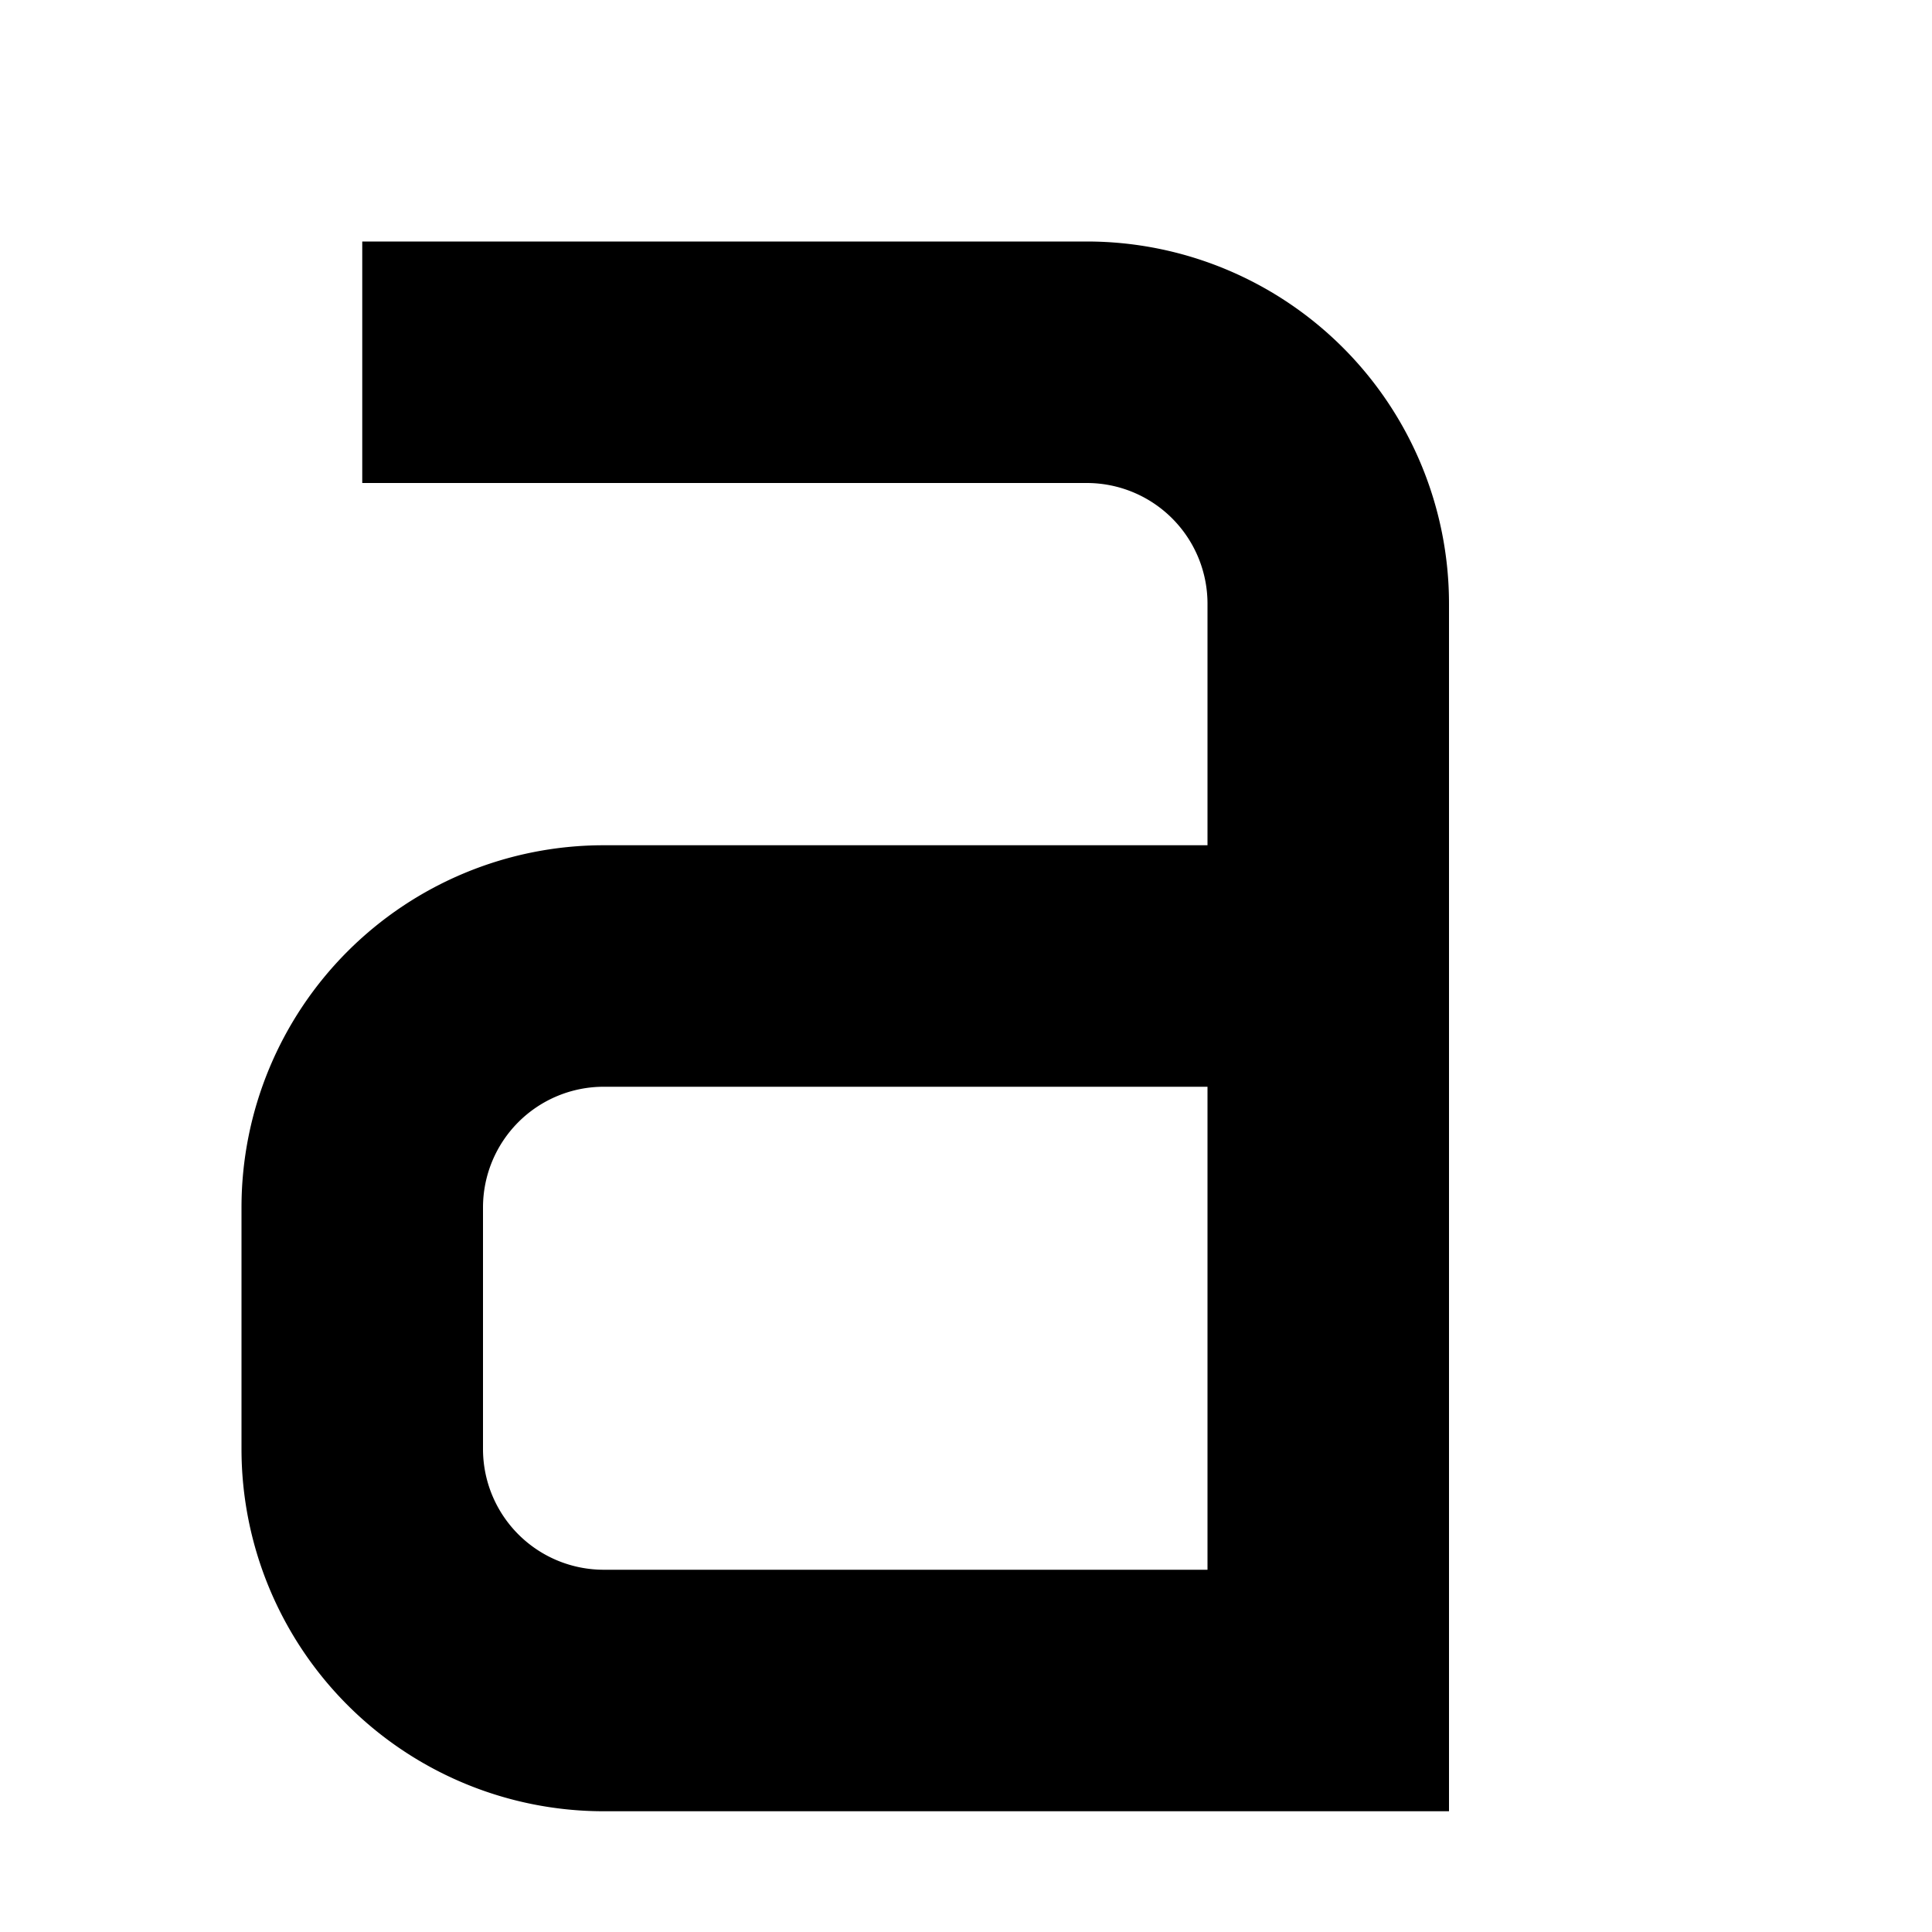 <svg xmlns="http://www.w3.org/2000/svg" viewBox="0 0 16 16"><path d="M12 15H5a3 3 0 01-3-3V10A3 3 0 015 7h5V5A1 1 0 009 4H3V2H9a3 3 0 013 3zM5 9a1 1 0 00-1 1v2a1 1 0 001 1h5V9zM20 23v2a1 1 0 001 1h5V22H21A1 1 0 0020 23z"/><path d="M2,30H30V2Zm26-2H21a3,3,0,0,1-3-3V23a3,3,0,0,1,3-3h5V18a1,1,0,0,0-1-1H19V15h6a3,3,0,0,1,3,3Z"/></svg>